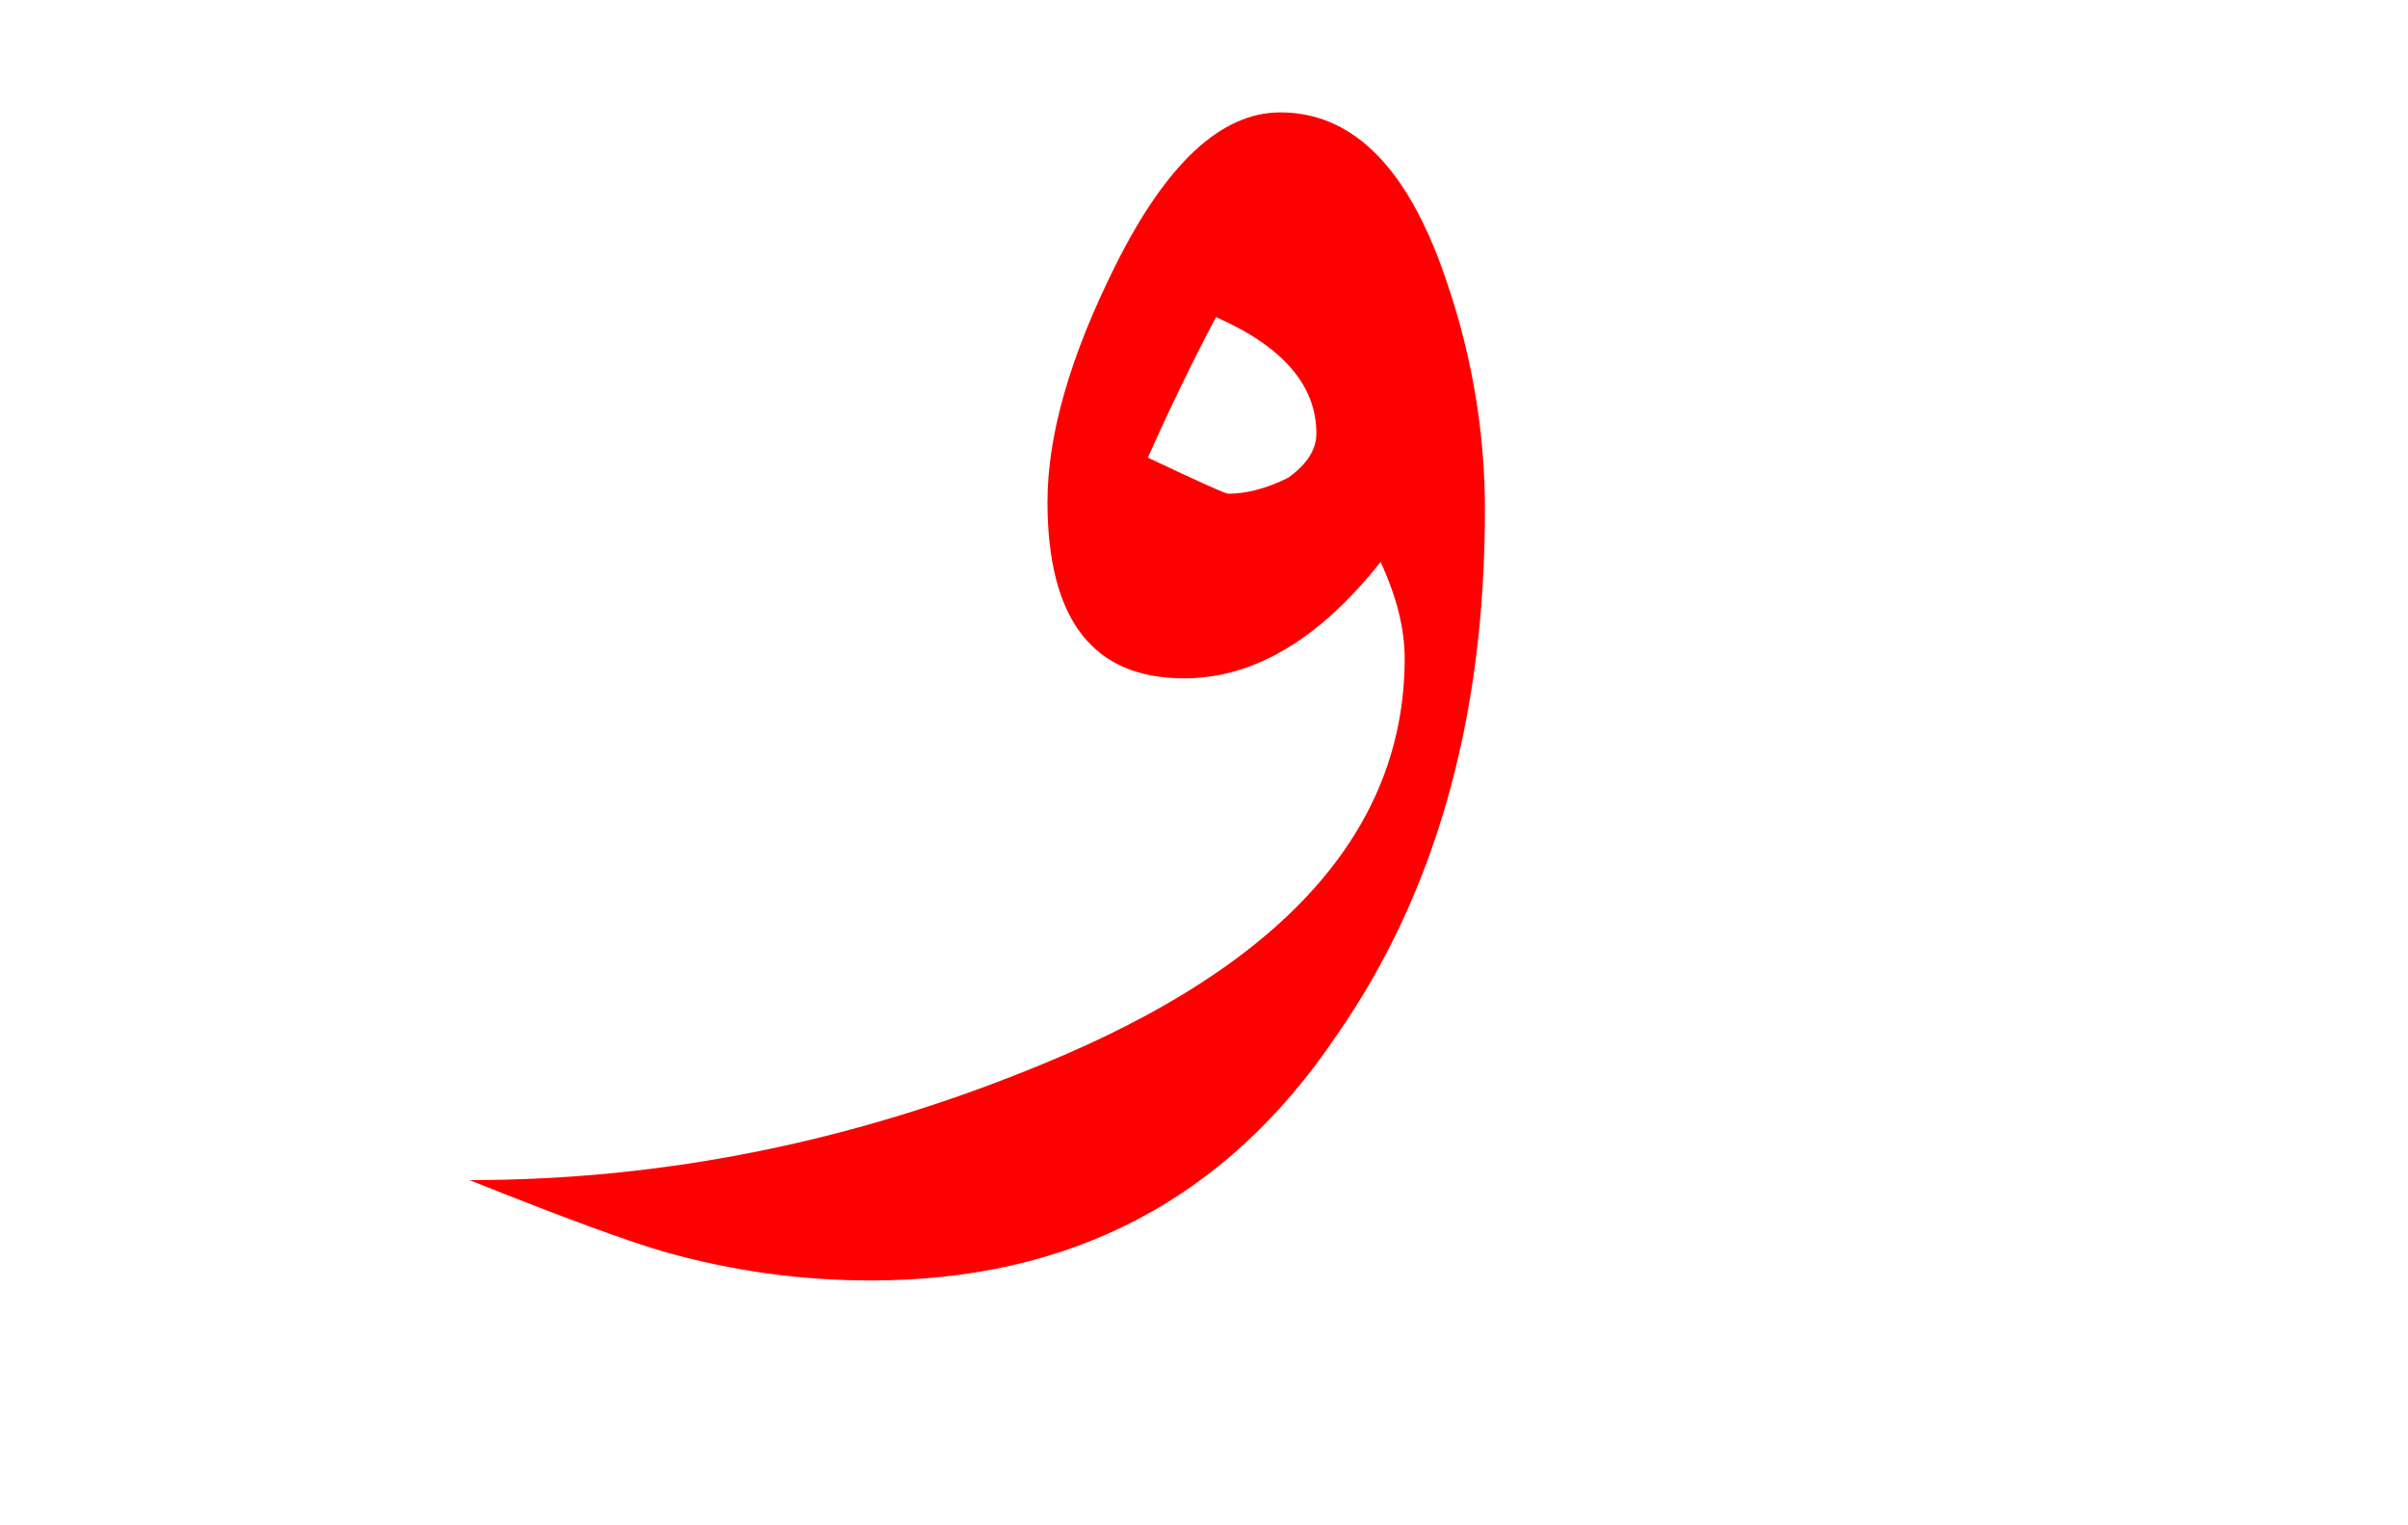 <?xml version="1.0" encoding="UTF-8" standalone="no"?><!DOCTYPE svg PUBLIC "-//W3C//DTD SVG 1.1//EN" "http://www.w3.org/Graphics/SVG/1.1/DTD/svg11.dtd"><svg width="100%" height="100%" viewBox="0 0 30 19" version="1.1" xmlns="http://www.w3.org/2000/svg" xmlns:xlink="http://www.w3.org/1999/xlink" xml:space="preserve" xmlns:serif="http://www.serif.com/" style="fill-rule:evenodd;clip-rule:evenodd;stroke-linejoin:round;stroke-miterlimit:2;"><g><path d="M13.9,3.3c-0.567,1.133 -0.85,2.117 -0.85,2.95c0,1.467 0.567,2.2 1.7,2.2c0.867,0 1.683,-0.483 2.45,-1.45c0.2,0.433 0.3,0.833 0.3,1.2c0,2.133 -1.5,3.817 -4.5,5.05c-2.333,0.967 -4.717,1.45 -7.15,1.45c1.167,0.467 1.983,0.767 2.45,0.9c0.833,0.233 1.683,0.35 2.55,0.35c2.5,0 4.433,-1.017 5.8,-3.05c1.233,-1.767 1.85,-3.95 1.85,-6.55c0,-1.033 -0.183,-2.05 -0.55,-3.05c-0.467,-1.267 -1.133,-1.9 -2,-1.9c-0.733,0 -1.417,0.633 -2.05,1.9Zm0.4,2.4c0.3,-0.667 0.583,-1.25 0.85,-1.75c0.833,0.367 1.25,0.85 1.25,1.45c0,0.2 -0.117,0.383 -0.35,0.55c-0.267,0.133 -0.517,0.2 -0.75,0.2c-0.033,0 -0.367,-0.15 -1,-0.45Z" style="fill:#f00;fill-rule:nonzero;"/></g></svg>